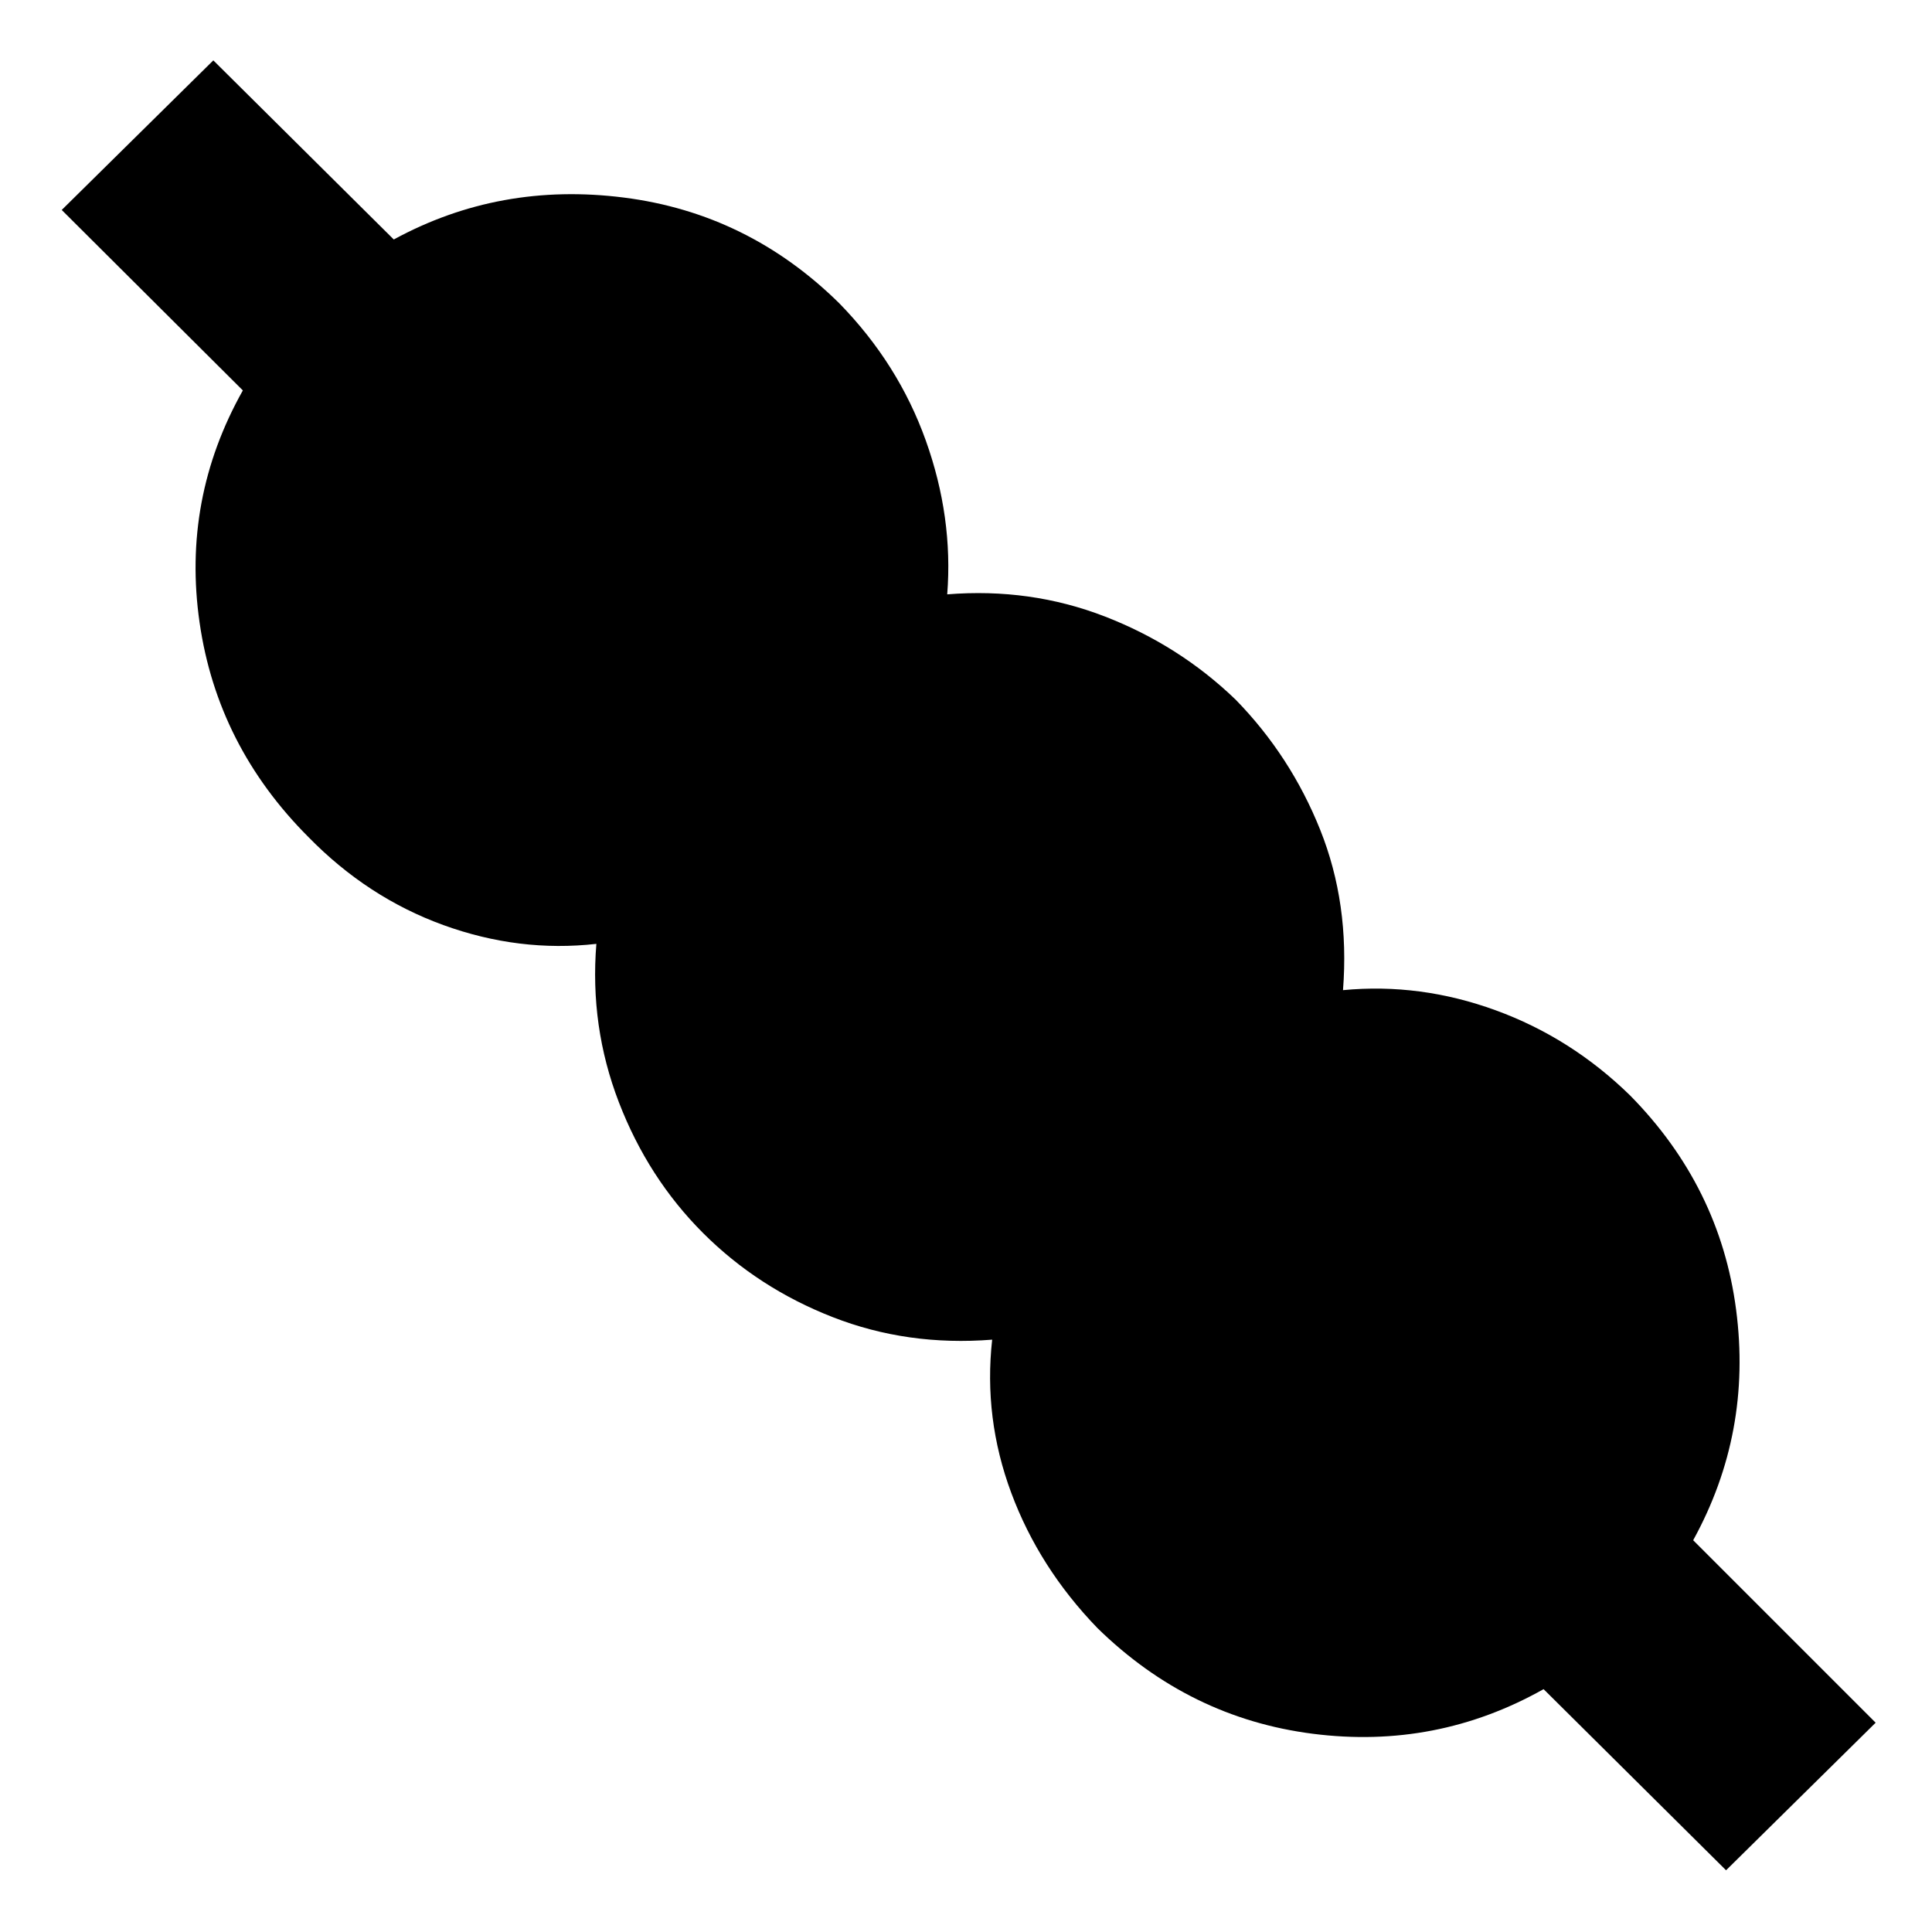 <svg xmlns="http://www.w3.org/2000/svg" height="40" viewBox="0 -960 960 960" width="40"><path d="m857.67-30.67-90.67-90q-53.33 30-114.67 22.17-61.33-7.83-107-52.5-29-30-42.83-67.17-13.83-37.16-9.5-76.16-42 3.33-79.17-11.17-37.16-14.5-64.5-41.83-27.33-27.34-41.83-65Q293-450 296.33-491q-38.33 4.33-76-9.33-37.66-13.67-67-43.67Q108-589.33 99.17-650.67 90.33-712 120.67-766l-90-89.67L106-930l89.67 89q52.66-28.67 114.33-20.83 61.67 7.83 107 52.5 29.33 30 43 68.16 13.67 38.17 10.67 76.5Q512-668 549-653.67q37 14.34 65 41.34 27.33 28 42 64.66Q670.67-511 667.33-468q38.34-3.67 75.84 10T810-415.67q44.67 45.34 52.67 106.5 8 61.17-21.34 114.5L932-104l-74.33 73.33Z"/></svg>